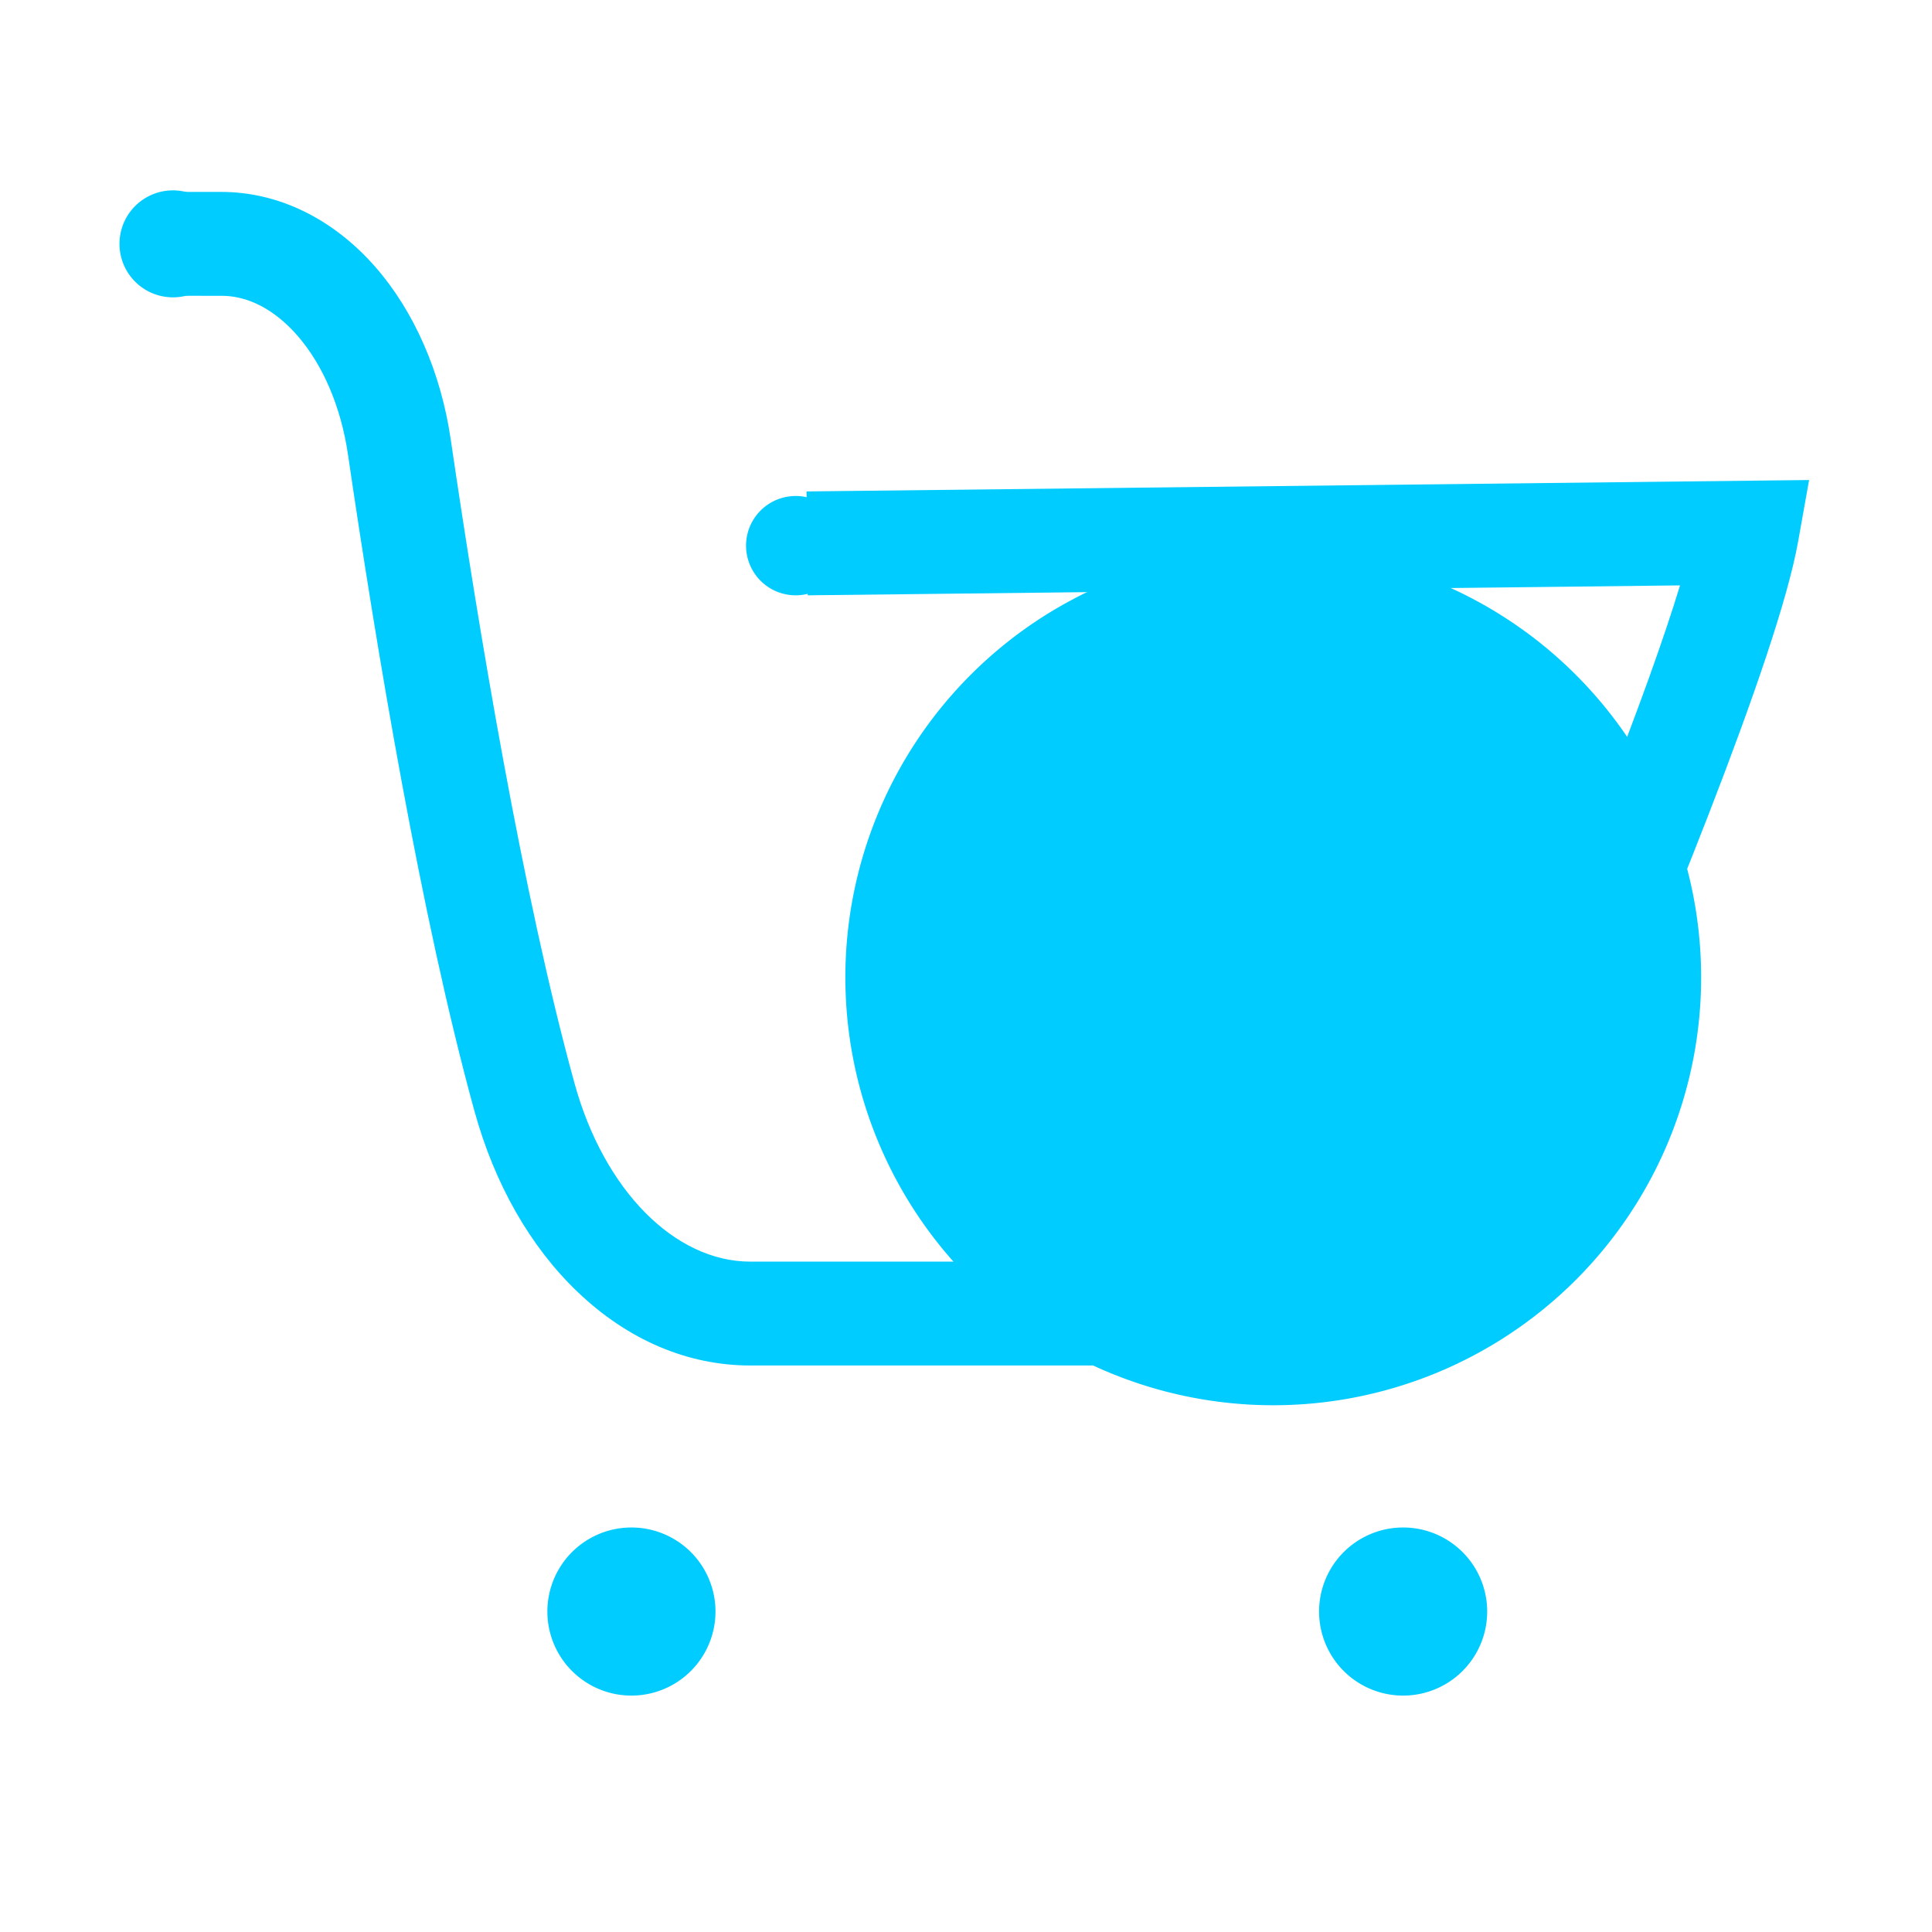 <?xml version="1.0" standalone="no"?><!DOCTYPE svg PUBLIC "-//W3C//DTD SVG 1.1//EN" "http://www.w3.org/Graphics/SVG/1.1/DTD/svg11.dtd"><svg t="1600083140452" class="icon" viewBox="0 0 1024 1024" version="1.1" xmlns="http://www.w3.org/2000/svg" p-id="2649" xmlns:xlink="http://www.w3.org/1999/xlink" width="200" height="200"><defs><style type="text/css"></style></defs><path d="M674.85 518.02m-226.79 0a226.79 226.79 0 1 0 453.58 0 226.79 226.79 0 1 0-453.58 0Z" fill="#00ccff" p-id="2650"></path><path d="M689.98 723.74H397.73c-33.25 0-64.92-13.49-91.61-39.01-25.09-24-43.99-57.14-54.66-95.86-28.25-102.54-52.05-245.86-67.04-348.04-3.68-25.11-13.25-47.53-26.94-63.13-8.38-9.54-22.14-20.92-40.17-20.92H87.63v-55.06h29.67c30.15 0 59.11 14.09 81.56 39.67 20.61 23.49 34.83 55.97 40.03 91.46 14.76 100.64 38.13 241.57 65.64 341.4 15.57 56.49 53.02 94.44 93.19 94.44h292.25c34.88 0 68.6-27.84 88-72.66 56.63-130.81 95.5-229.71 112.47-285.76l-462.33 5.26-0.63-55.06 531.38-6.05-5.85 32.75c-10.83 60.64-73.69 213.32-124.52 330.73-13.58 31.37-33.12 57.69-56.5 76.1-24.67 19.46-53.04 29.74-82.01 29.74z" fill="#00ccff" p-id="2651"></path><path d="M334.67 854.15m-44.55 0a44.55 44.55 0 1 0 89.1 0 44.55 44.55 0 1 0-89.1 0Z" fill="#00ccff" p-id="2652"></path><path d="M743.69 854.15m-44.55 0a44.55 44.55 0 1 0 89.1 0 44.55 44.55 0 1 0-89.1 0Z" fill="#00ccff" p-id="2653"></path><path d="M421.74 289.21m-26.32 0a26.32 26.32 0 1 0 52.64 0 26.32 26.32 0 1 0-52.64 0Z" fill="#00ccff" p-id="2654"></path><path d="M91.68 129.25m-28.35 0a28.35 28.35 0 1 0 56.7 0 28.35 28.35 0 1 0-56.7 0Z" fill="#00ccff" p-id="2655"></path></svg>